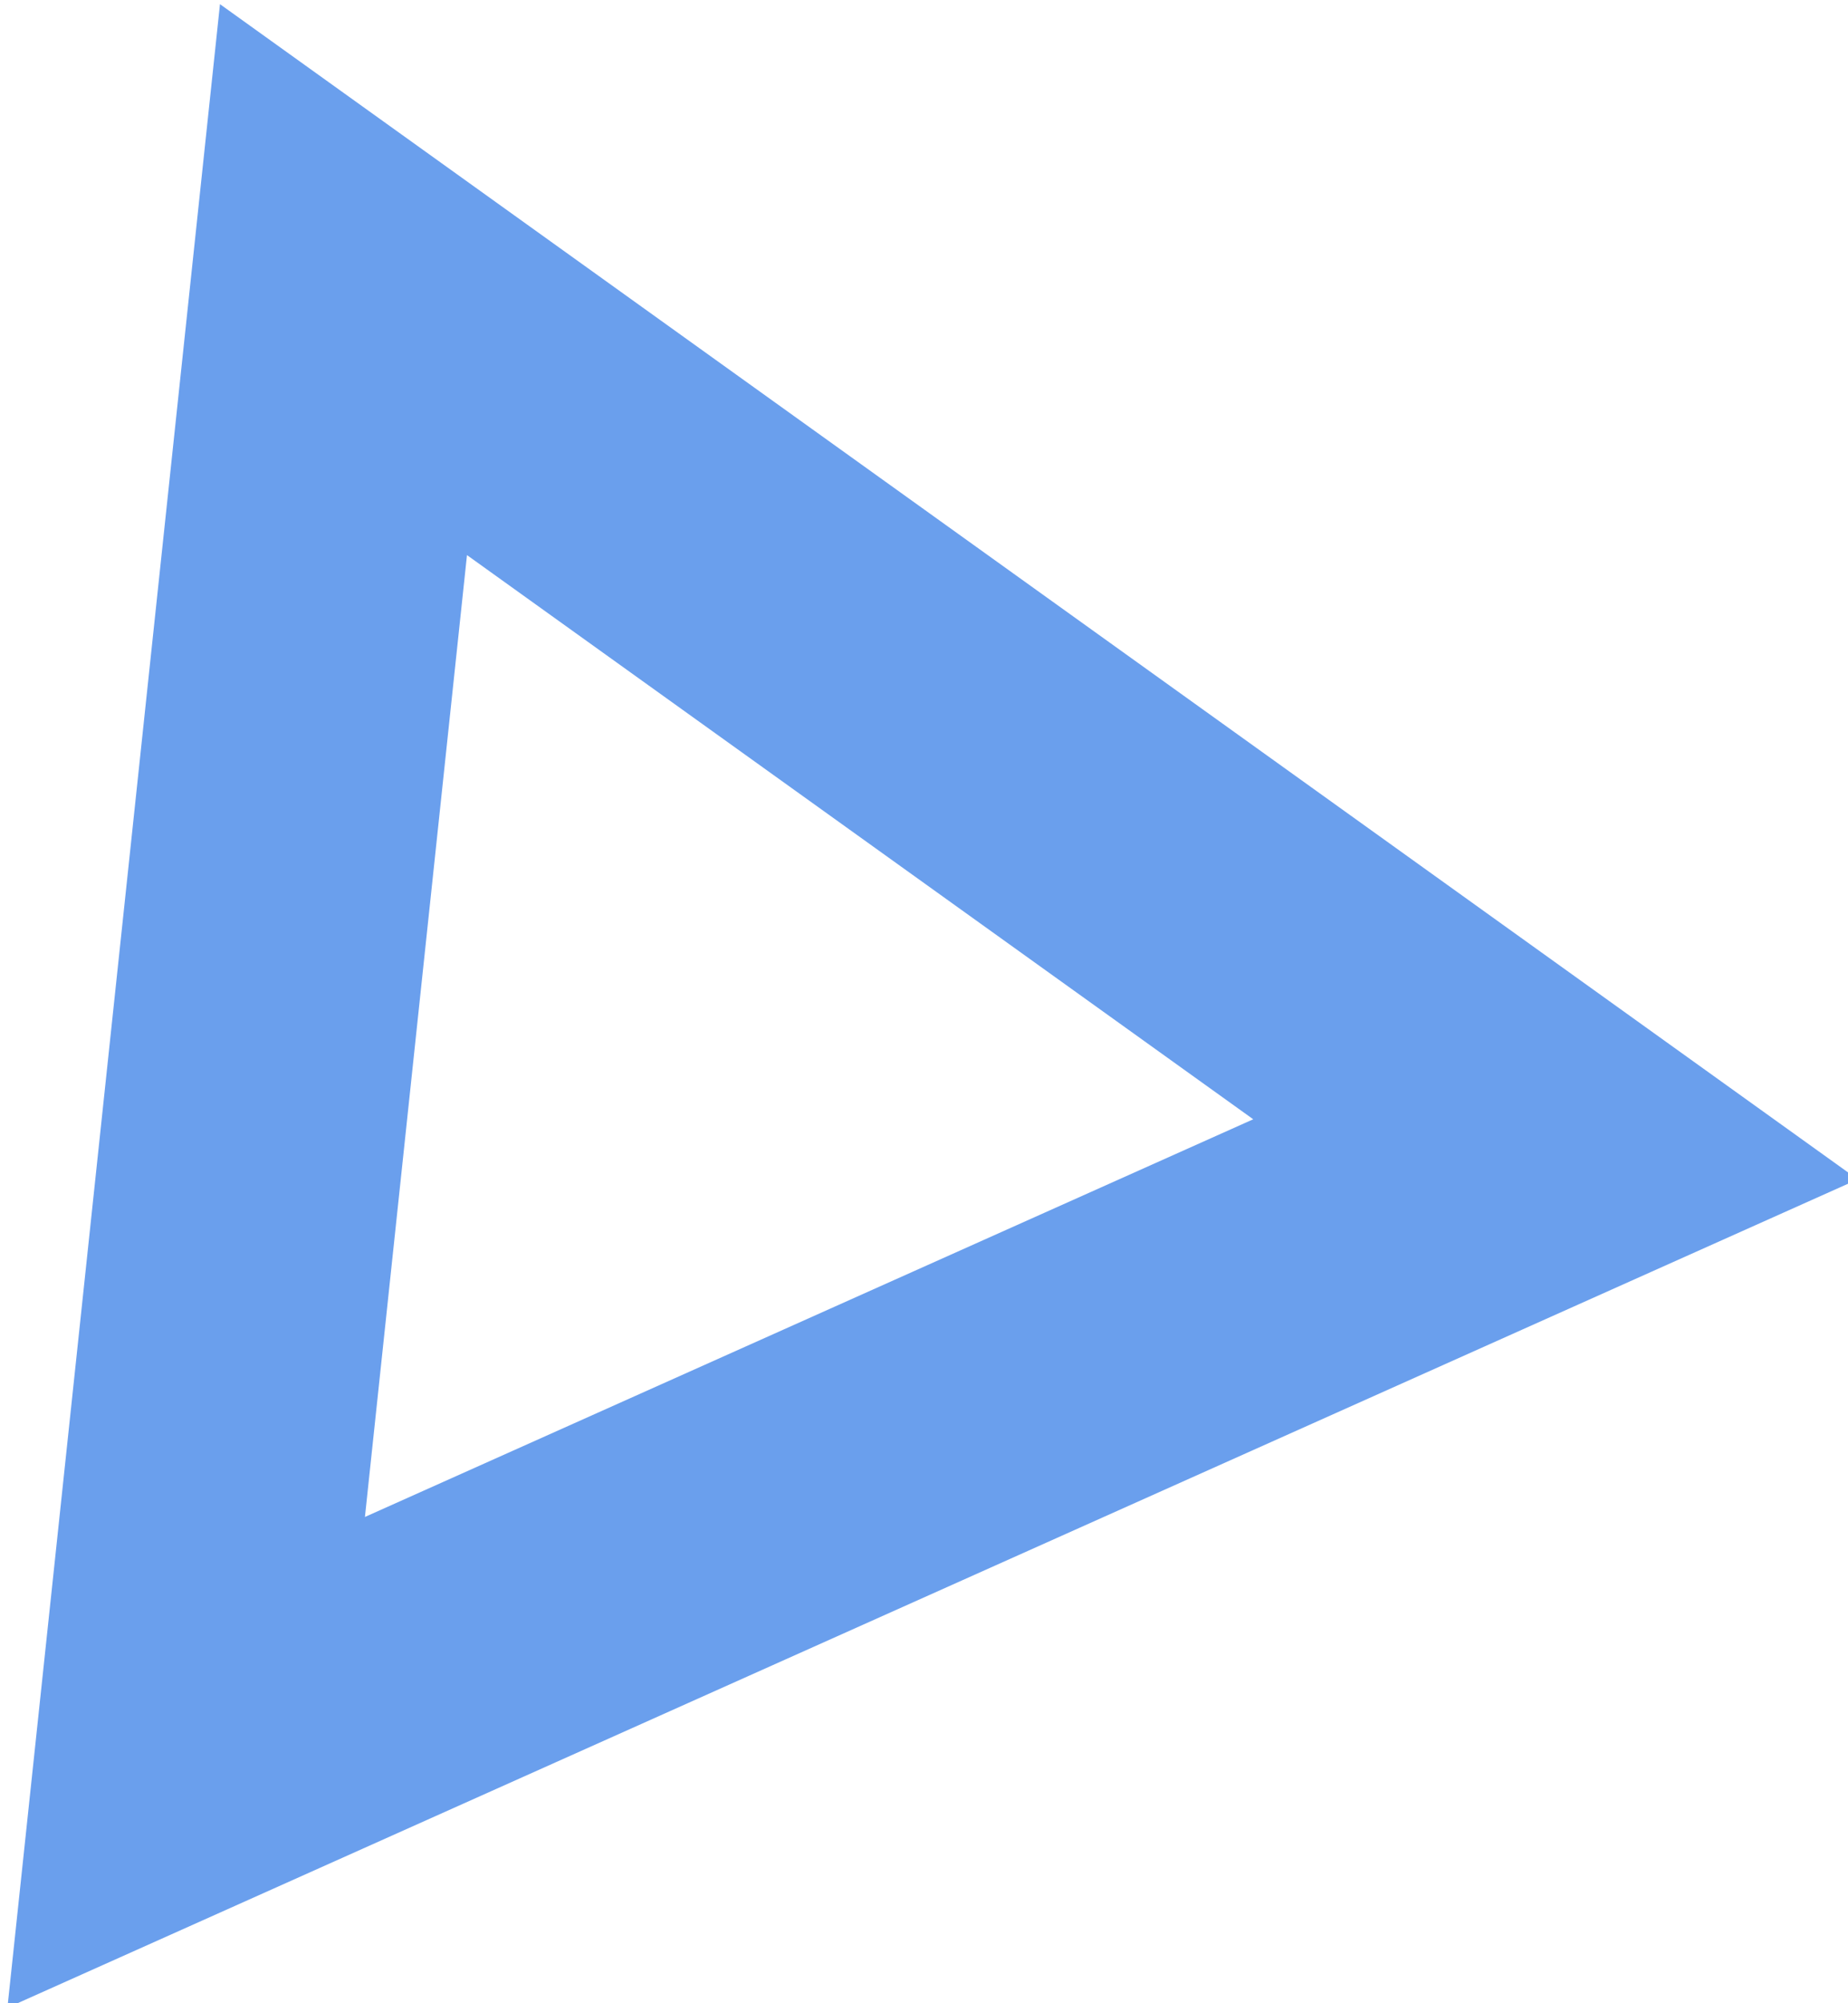 <?xml version="1.0" encoding="UTF-8" standalone="no"?>
<svg
   xmlns:dc="http://purl.org/dc/elements/1.1/"
   xmlns:cc="http://creativecommons.org/ns#"
   xmlns:rdf="http://www.w3.org/1999/02/22-rdf-syntax-ns#"
   xmlns:svg="http://www.w3.org/2000/svg"
   xmlns="http://www.w3.org/2000/svg"
   xmlns:sodipodi="http://sodipodi.sourceforge.net/DTD/sodipodi-0.dtd"
   xmlns:inkscape="http://www.inkscape.org/namespaces/inkscape"
   width="75.984mm"
   height="82.311mm"
   viewBox="0 0 75.984 82.311"
   version="1.1"
   id="svg2521"
   inkscape:version="1.0 (1.0+r73+1)"
   sodipodi:docname="triangle-blue.svg">
  <defs
     id="defs2515" />
  <sodipodi:namedview
     id="base"
     pagecolor="#ffffff"
     bordercolor="#666666"
     borderopacity="1.0"
     inkscape:pageopacity="0.0"
     inkscape:pageshadow="2"
     inkscape:zoom="0.98994949"
     inkscape:cx="122.87392"
     inkscape:cy="232.6123"
     inkscape:document-units="mm"
     inkscape:current-layer="layer1"
     inkscape:document-rotation="0"
     showgrid="false"
     fit-margin-top="0"
     fit-margin-left="0"
     fit-margin-right="0"
     fit-margin-bottom="0"
     inkscape:window-width="1366"
     inkscape:window-height="712"
     inkscape:window-x="0"
     inkscape:window-y="25"
     inkscape:window-maximized="1" />
  <g
     inkscape:label="Layer 1"
     inkscape:groupmode="layer"
     id="layer1"
     transform="translate(-83.716,-80.553)">
    <path
       inkscape:transform-center-x="-28.288299"
       transform="matrix(0.348,-0.147,0.146,0.345,-207.621,151.052)"
       inkscape:transform-center-y="-0.65168957"
       d="M 890.138,311.823 726.898,315.283 805.521,172.183 Z"
       inkscape:randomized="0"
       inkscape:rounded="0"
       inkscape:flatsided="true"
       sodipodi:arg2="1.5798425"
       sodipodi:arg1="0.50240532"
       sodipodi:r2="45.617519"
       sodipodi:r1="94.267784"
       sodipodi:cy="266.42972"
       sodipodi:cx="807.51886"
       sodipodi:sides="3"
       id="path1839"
       style="opacity:1;fill:none;fill-opacity:1;fill-rule:evenodd;stroke:#6a9fed;stroke-width:33.115;stroke-miterlimit:4;stroke-dasharray:none;stroke-opacity:1"
       sodipodi:type="star"
       inkscape:export-xdpi="300"
       inkscape:export-ydpi="300" />
  </g>
</svg>
